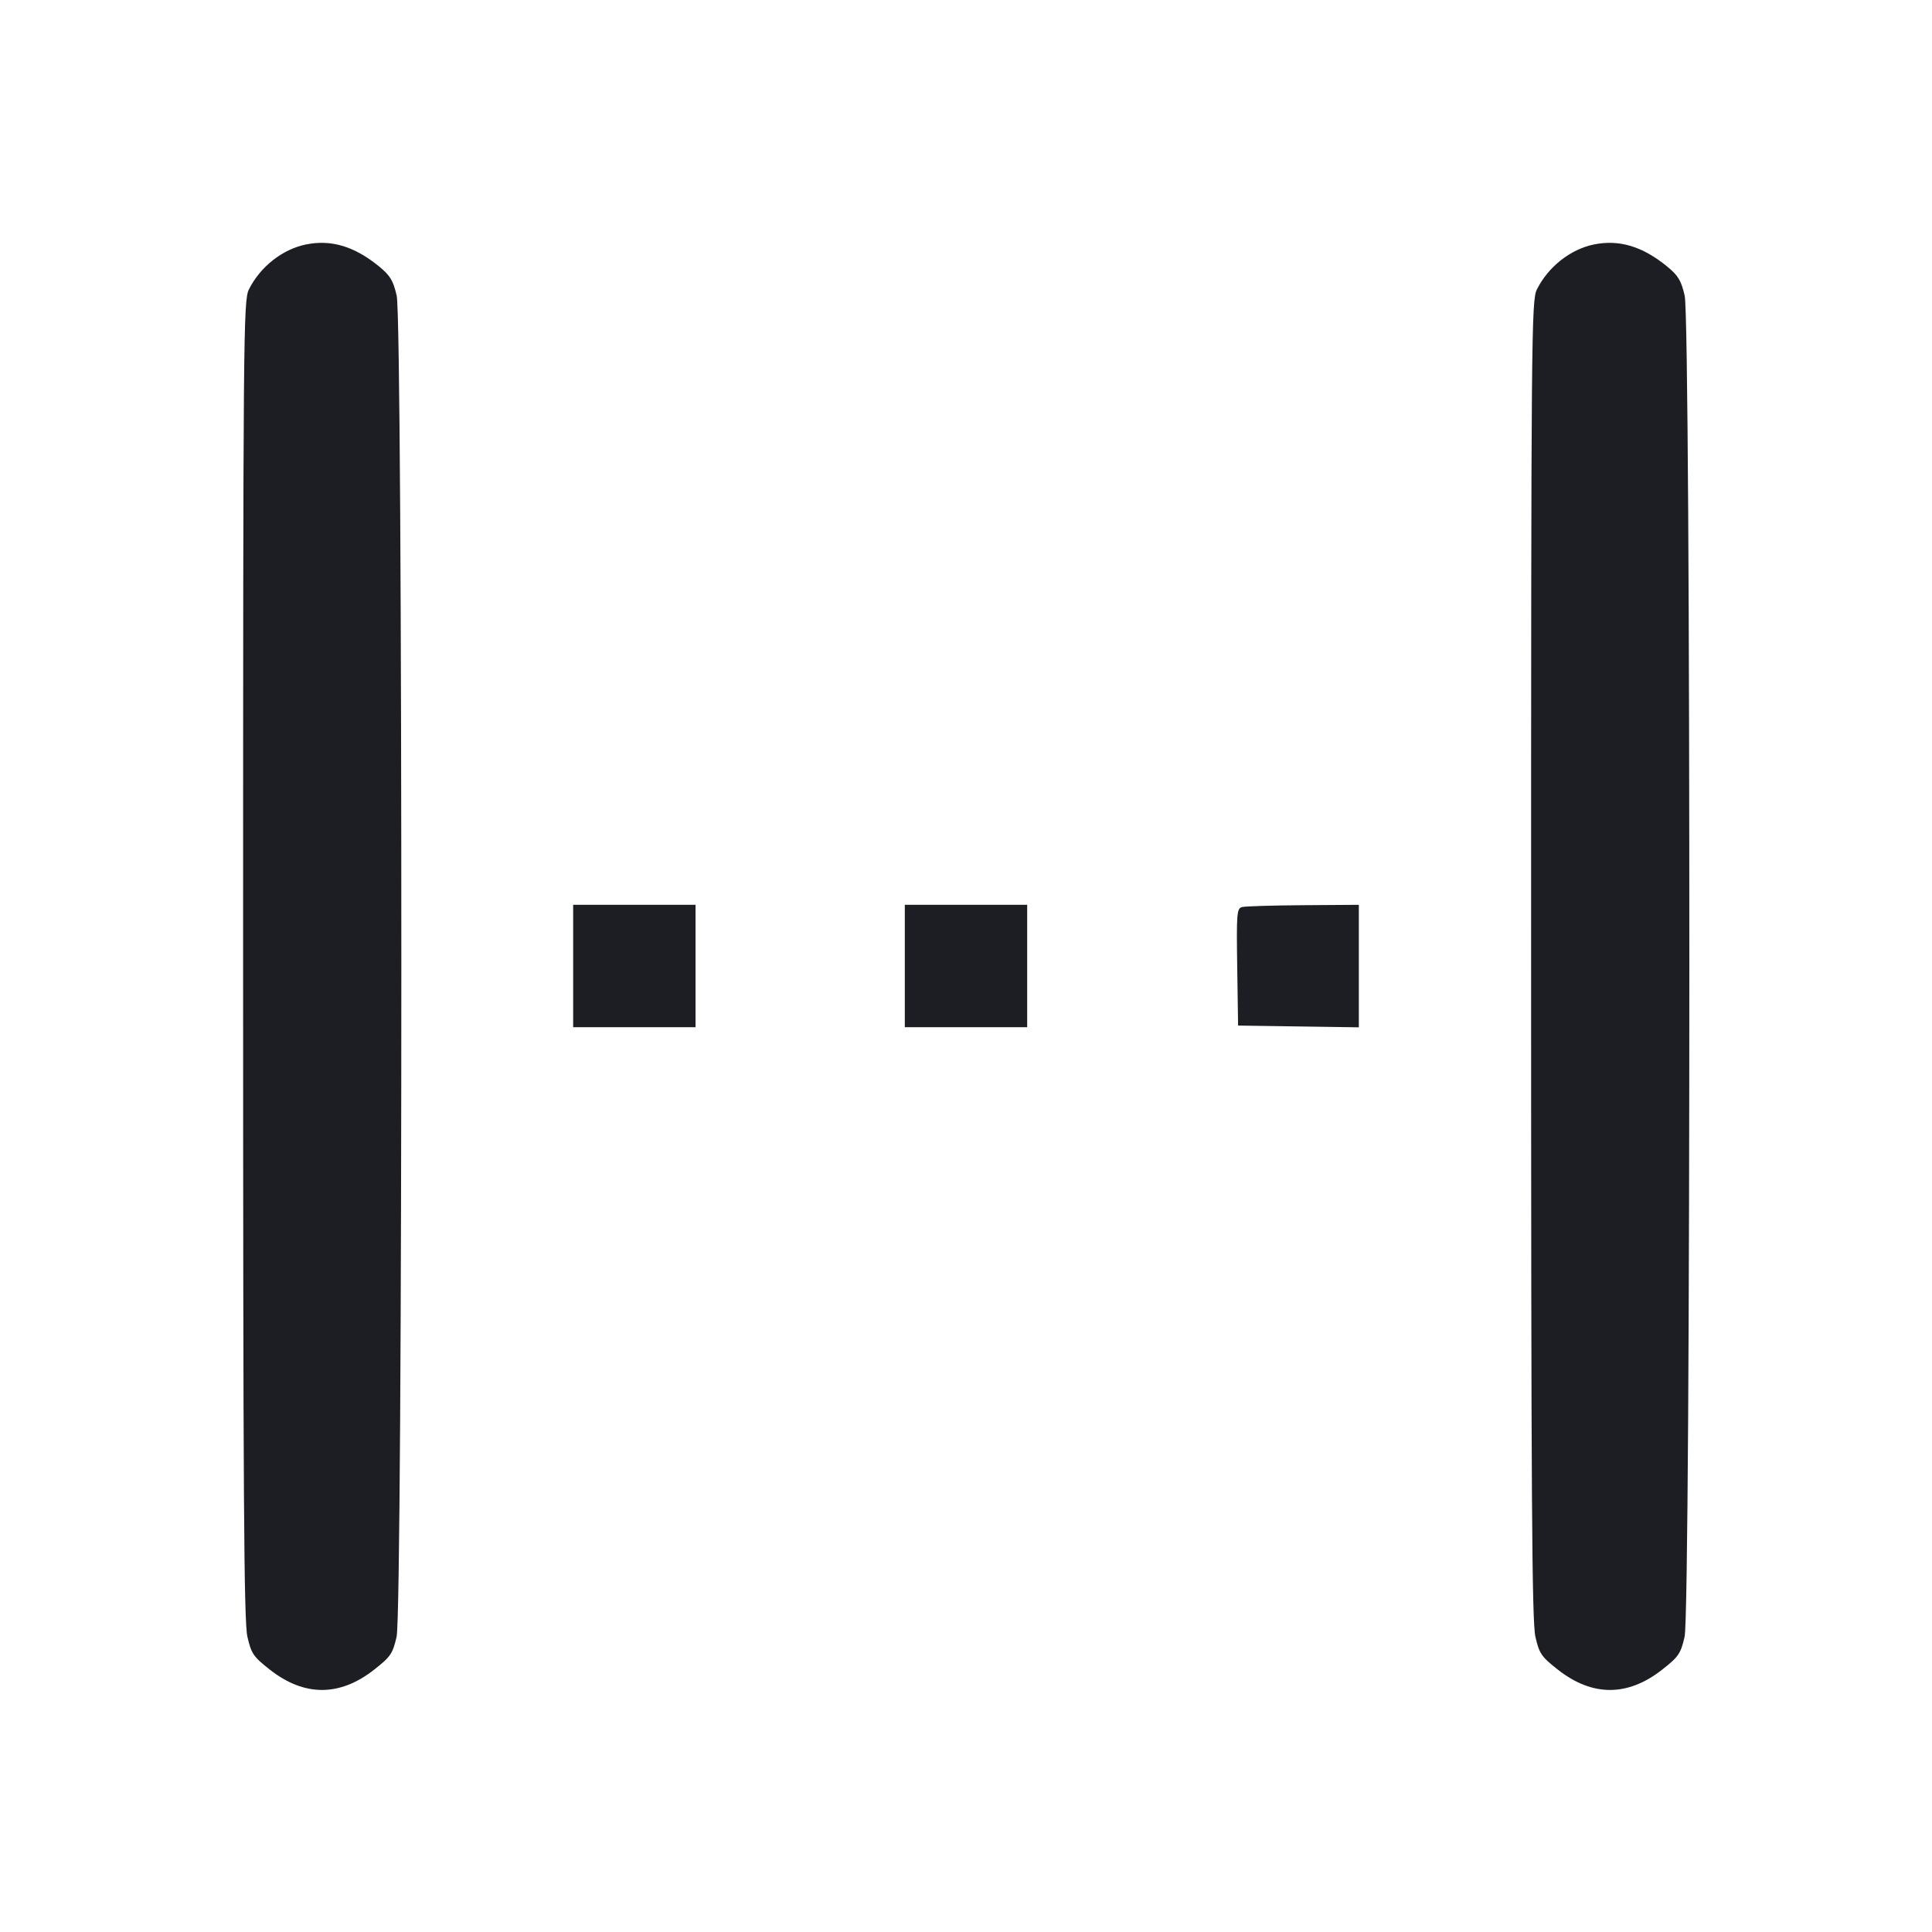 <svg viewBox="0 0 2400 2400" fill="none" xmlns="http://www.w3.org/2000/svg"><path d="M380.000 303.702 C 350.763 309.691,323.191 331.443,309.185 359.570 C 302.342 373.313,302.000 412.933,302.000 1192.000 C 302.000 1858.687,302.985 2014.291,307.324 2033.196 C 312.148 2054.209,314.773 2058.059,335.224 2074.110 C 378.052 2107.725,421.948 2107.725,464.776 2074.110 C 485.227 2058.059,487.852 2054.209,492.676 2033.196 C 500.463 1999.270,500.562 401.138,492.779 367.301 C 488.447 348.466,484.701 342.267,470.779 330.891 C 440.269 305.961,411.314 297.289,380.000 303.702 M1980.000 303.702 C 1950.763 309.691,1923.191 331.443,1909.185 359.570 C 1902.342 373.313,1902.000 412.933,1902.000 1192.000 C 1902.000 1858.687,1902.985 2014.291,1907.324 2033.196 C 1912.148 2054.209,1914.773 2058.059,1935.224 2074.110 C 1978.052 2107.725,2021.948 2107.725,2064.776 2074.110 C 2085.227 2058.059,2087.852 2054.209,2092.676 2033.196 C 2100.463 1999.270,2100.562 401.138,2092.779 367.301 C 2088.447 348.466,2084.701 342.267,2070.779 330.891 C 2040.269 305.961,2011.314 297.289,1980.000 303.702 M712.000 1200.000 L 712.000 1276.000 788.000 1276.000 L 864.000 1276.000 864.000 1200.000 L 864.000 1124.000 788.000 1124.000 L 712.000 1124.000 712.000 1200.000 M1124.000 1200.000 L 1124.000 1276.000 1200.000 1276.000 L 1276.000 1276.000 1276.000 1200.000 L 1276.000 1124.000 1200.000 1124.000 L 1124.000 1124.000 1124.000 1200.000 M1542.911 1126.774 C 1536.402 1128.470,1535.911 1134.568,1536.911 1201.310 L 1538.000 1274.000 1613.000 1275.088 L 1688.000 1276.177 1688.000 1200.088 L 1688.000 1124.000 1619.000 1124.464 C 1581.050 1124.719,1546.810 1125.759,1542.911 1126.774 " fill="#1D1E23" stroke="none" fill-rule="evenodd"/></svg>
